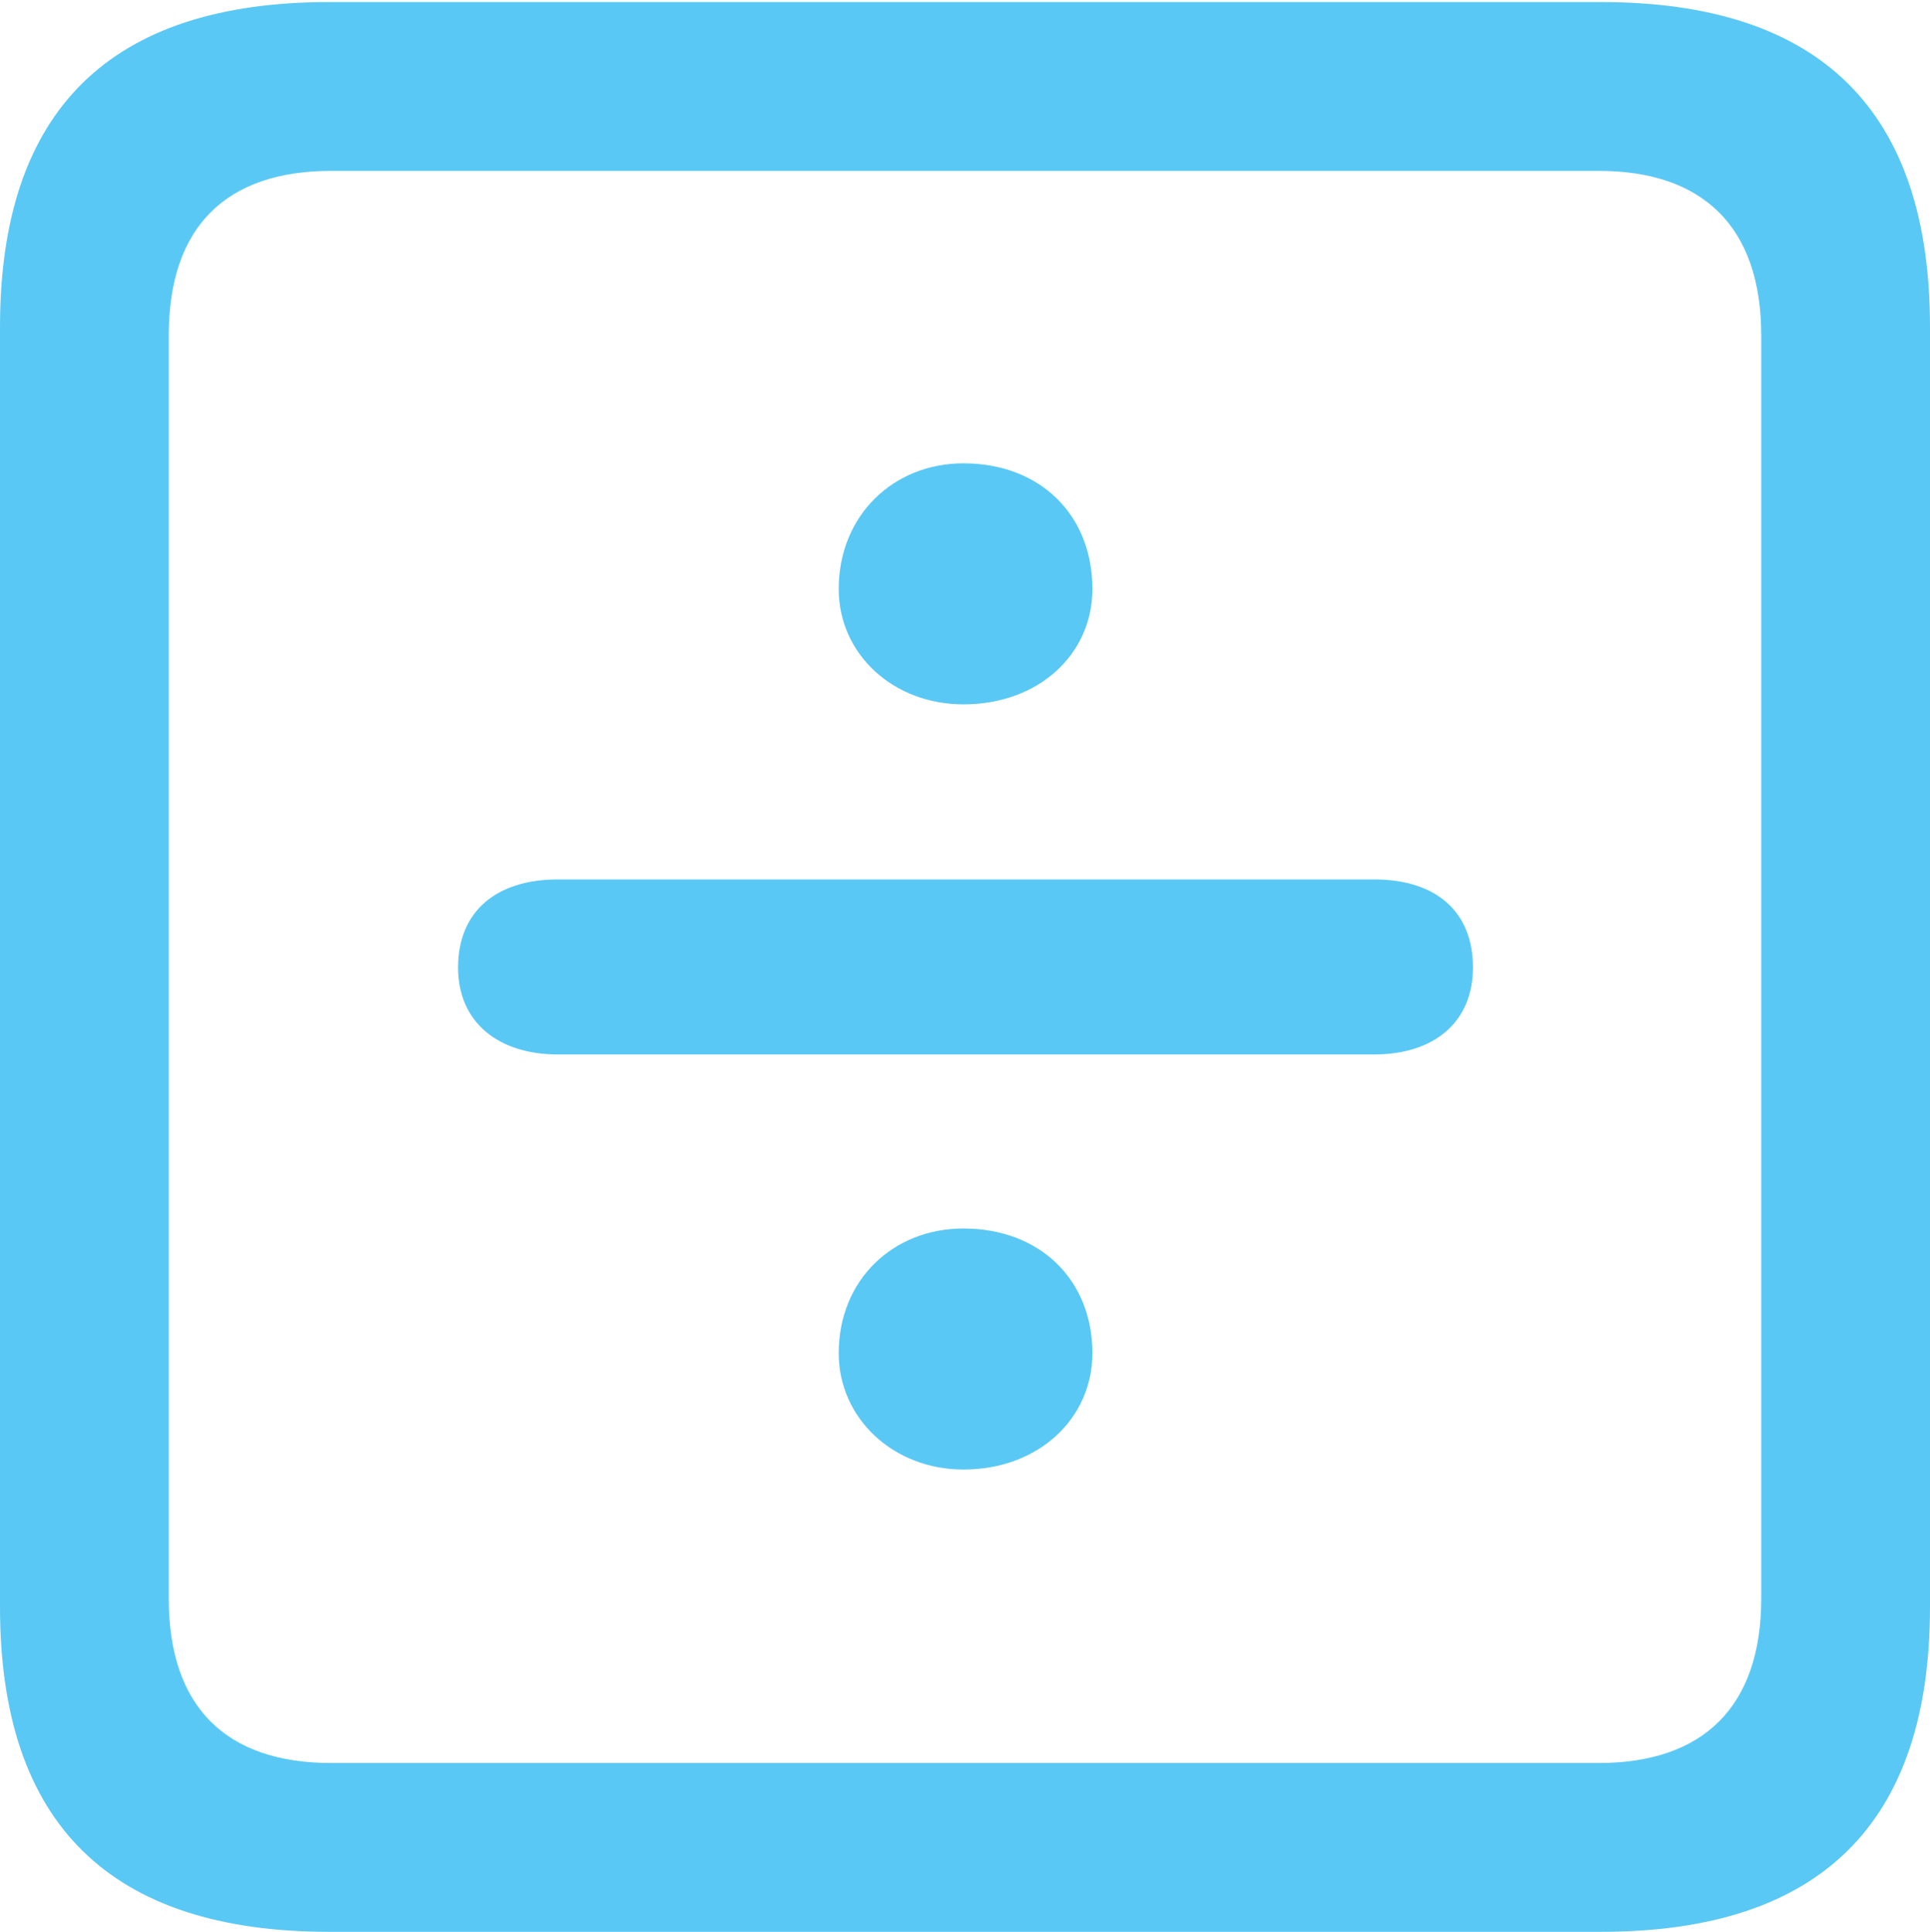 <?xml version="1.0" encoding="UTF-8"?>
<!--Generator: Apple Native CoreSVG 175.5-->
<!DOCTYPE svg
PUBLIC "-//W3C//DTD SVG 1.1//EN"
       "http://www.w3.org/Graphics/SVG/1.1/DTD/svg11.dtd">
<svg version="1.1" xmlns="http://www.w3.org/2000/svg" xmlns:xlink="http://www.w3.org/1999/xlink" width="22.473" height="22.498">
 <g>
  <rect height="22.498" opacity="0" width="22.473" x="0" y="0"/>
  <path d="M3.833 22.498L18.64 22.498C21.204 22.498 22.473 21.228 22.473 18.713L22.473 3.809C22.473 1.294 21.204 0.024 18.64 0.024L3.833 0.024C1.282 0.024 0 1.282 0 3.809L0 18.713C0 21.24 1.282 22.498 3.833 22.498ZM3.857 20.532C2.637 20.532 1.965 19.885 1.965 18.616L1.965 3.906C1.965 2.637 2.637 1.99 3.857 1.99L18.616 1.99C19.824 1.99 20.508 2.637 20.508 3.906L20.508 18.616C20.508 19.885 19.824 20.532 18.616 20.532ZM11.218 8.203C12.097 8.203 12.72 7.617 12.72 6.86C12.72 5.994 12.109 5.396 11.218 5.396C10.4 5.396 9.766 6.006 9.766 6.86C9.766 7.617 10.4 8.203 11.218 8.203ZM6.494 12.28L16.003 12.28C16.687 12.28 17.151 11.914 17.151 11.267C17.151 10.608 16.711 10.242 16.003 10.242L6.494 10.242C5.786 10.242 5.334 10.608 5.334 11.267C5.334 11.914 5.811 12.28 6.494 12.28ZM11.218 17.114C12.097 17.114 12.72 16.516 12.72 15.759C12.72 14.905 12.109 14.307 11.218 14.307C10.4 14.307 9.766 14.905 9.766 15.759C9.766 16.516 10.4 17.114 11.218 17.114Z" fill="#5ac8f5"/>
 </g>
</svg>
